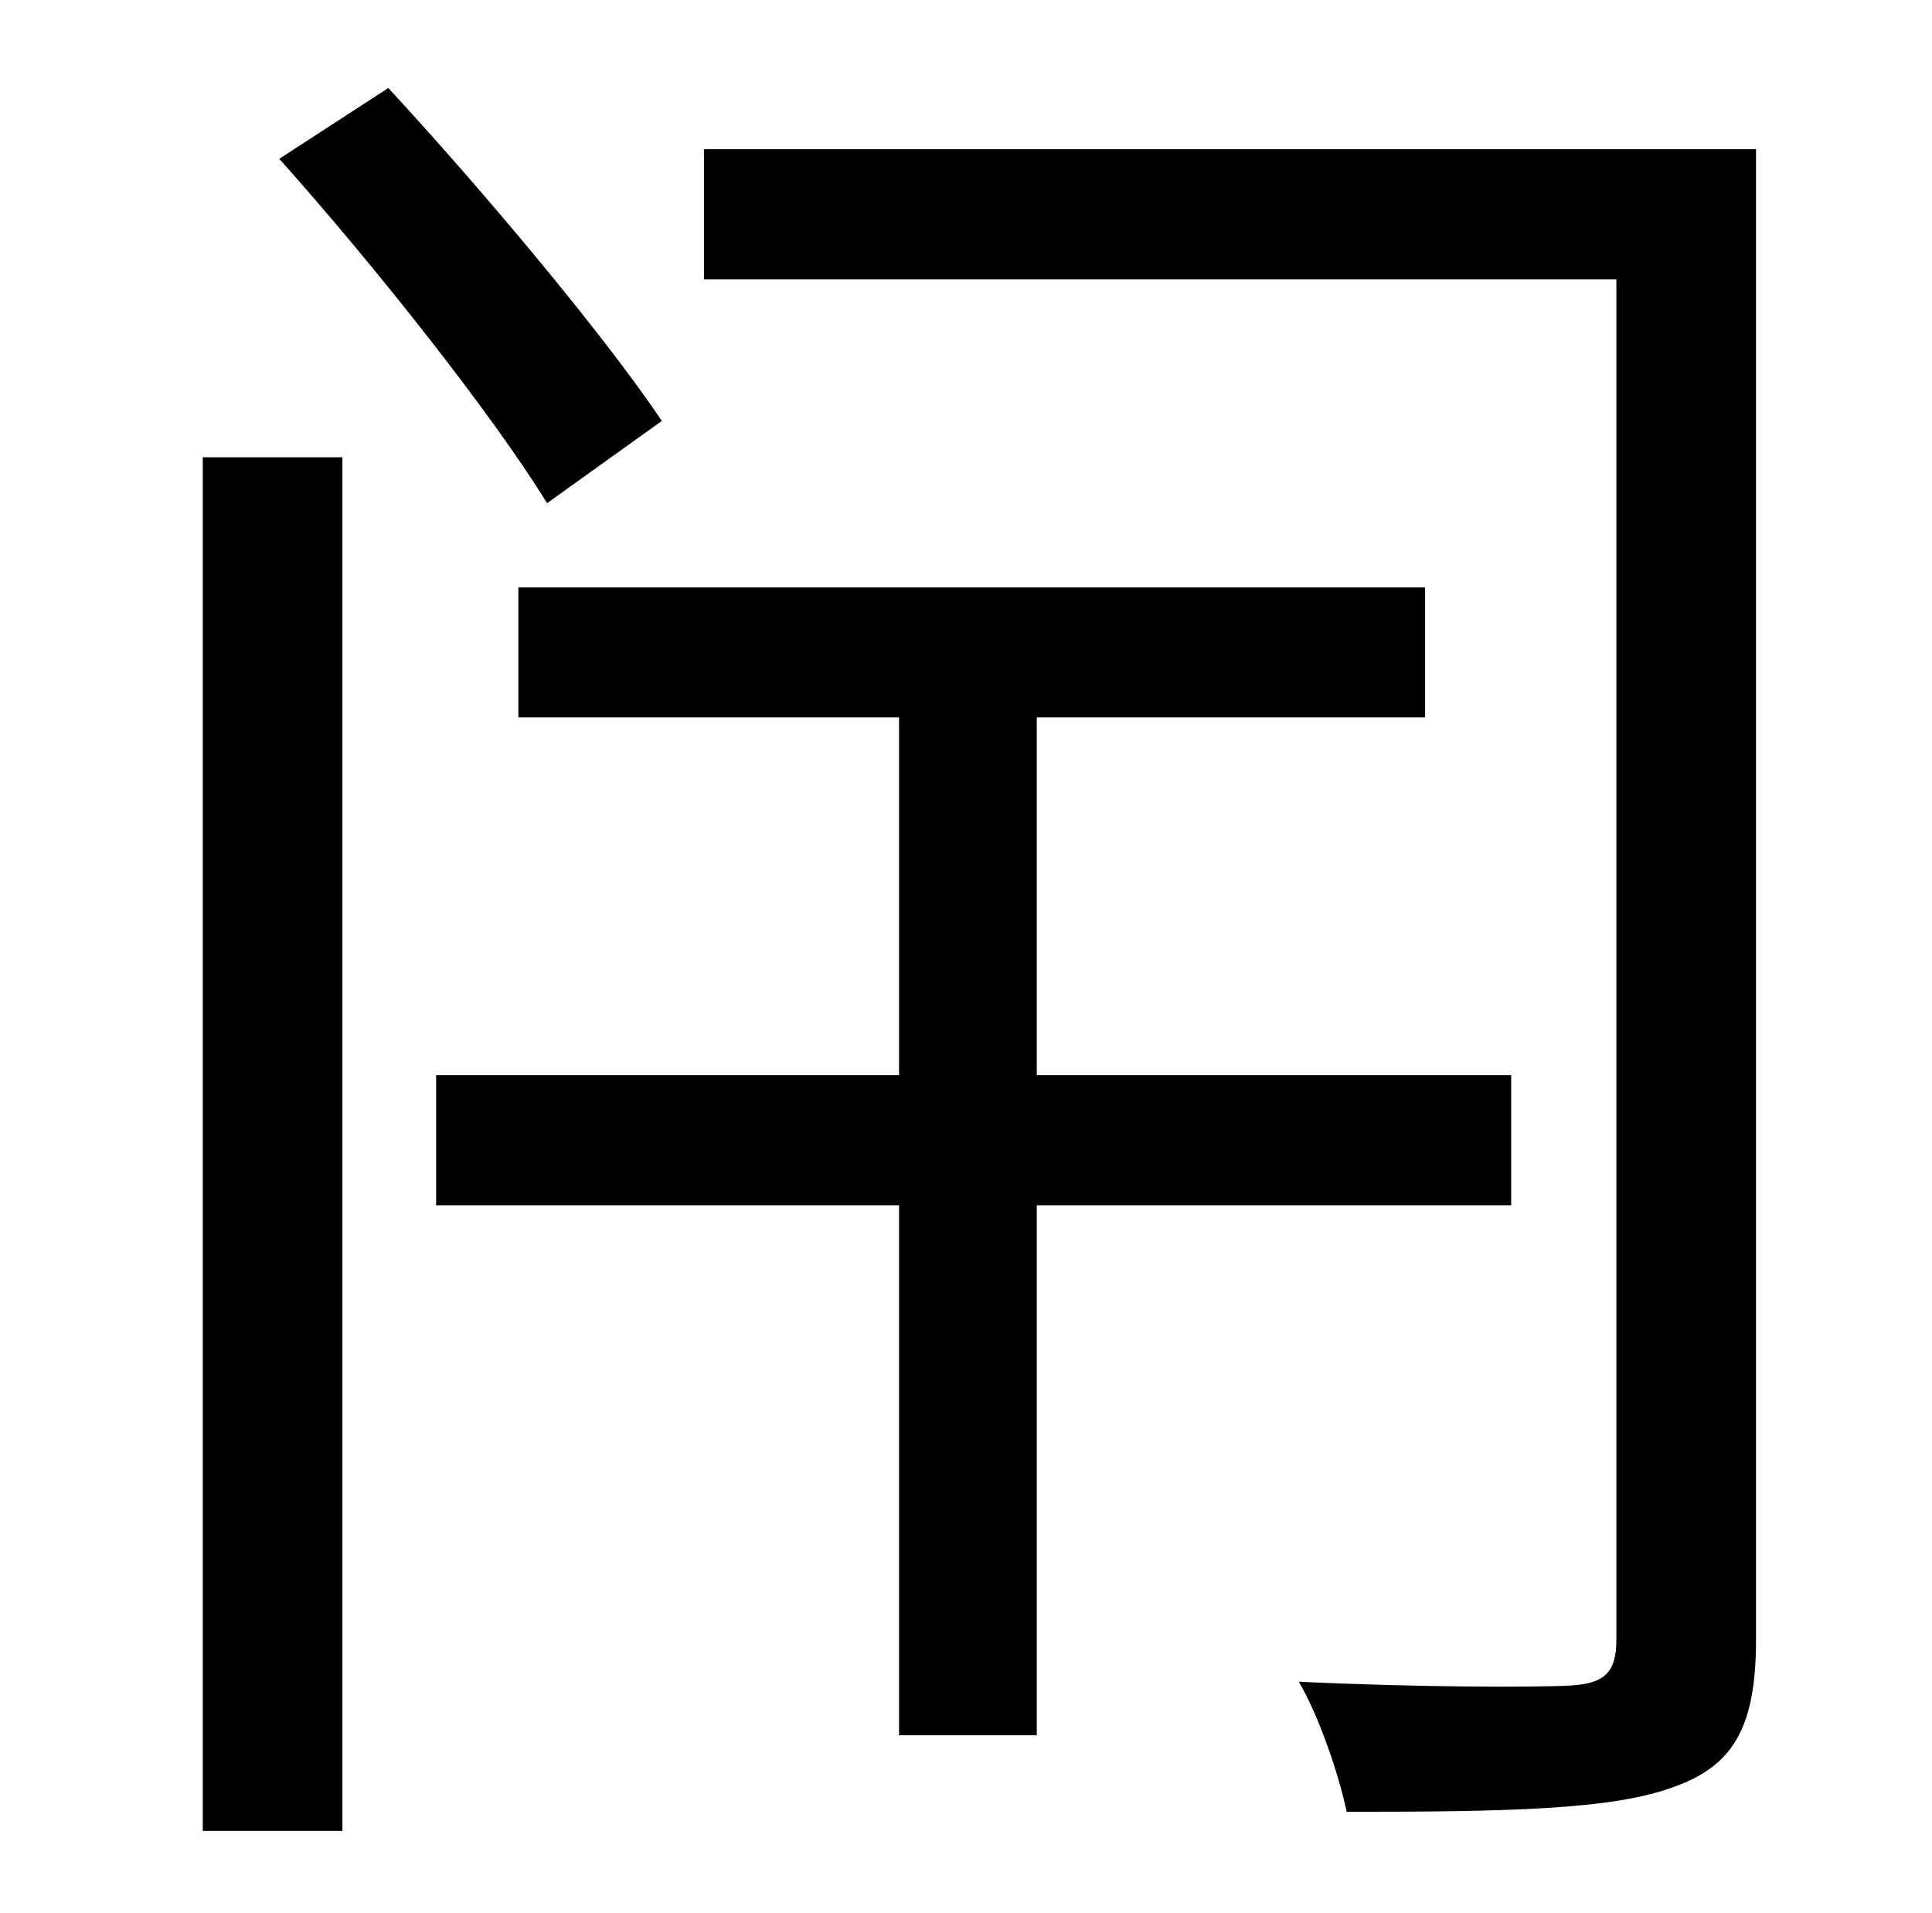 <?xml version="1.0" standalone="no"?>
<!DOCTYPE svg PUBLIC "-//W3C//DTD SVG 1.1//EN" "http://www.w3.org/Graphics/SVG/1.1/DTD/svg11.dtd" >
<svg xmlns="http://www.w3.org/2000/svg" xmlns:xlink="http://www.w3.org/1999/xlink" version="1.1" viewBox="-10 0 1010 1000">
   <path fill="currentColor"
d="M336 220l-60 43c-29 -47 -90 -124 -140 -180l57 -37c49 53 112 128 143 174zM96 957v-718h73v718h-73zM780 630h-248v277h-72v-277h-242v-68h242v-187h-199v-68h474v68h-203v187h248v68zM908 78v779c0 46 -12 66 -43 77c-32 12 -88 13 -171 13c-4 -19 -14 -49 -25 -68
c62 3 124 3 142 2s24 -7 24 -24v-711h-477v-68h550z" />
</svg>
